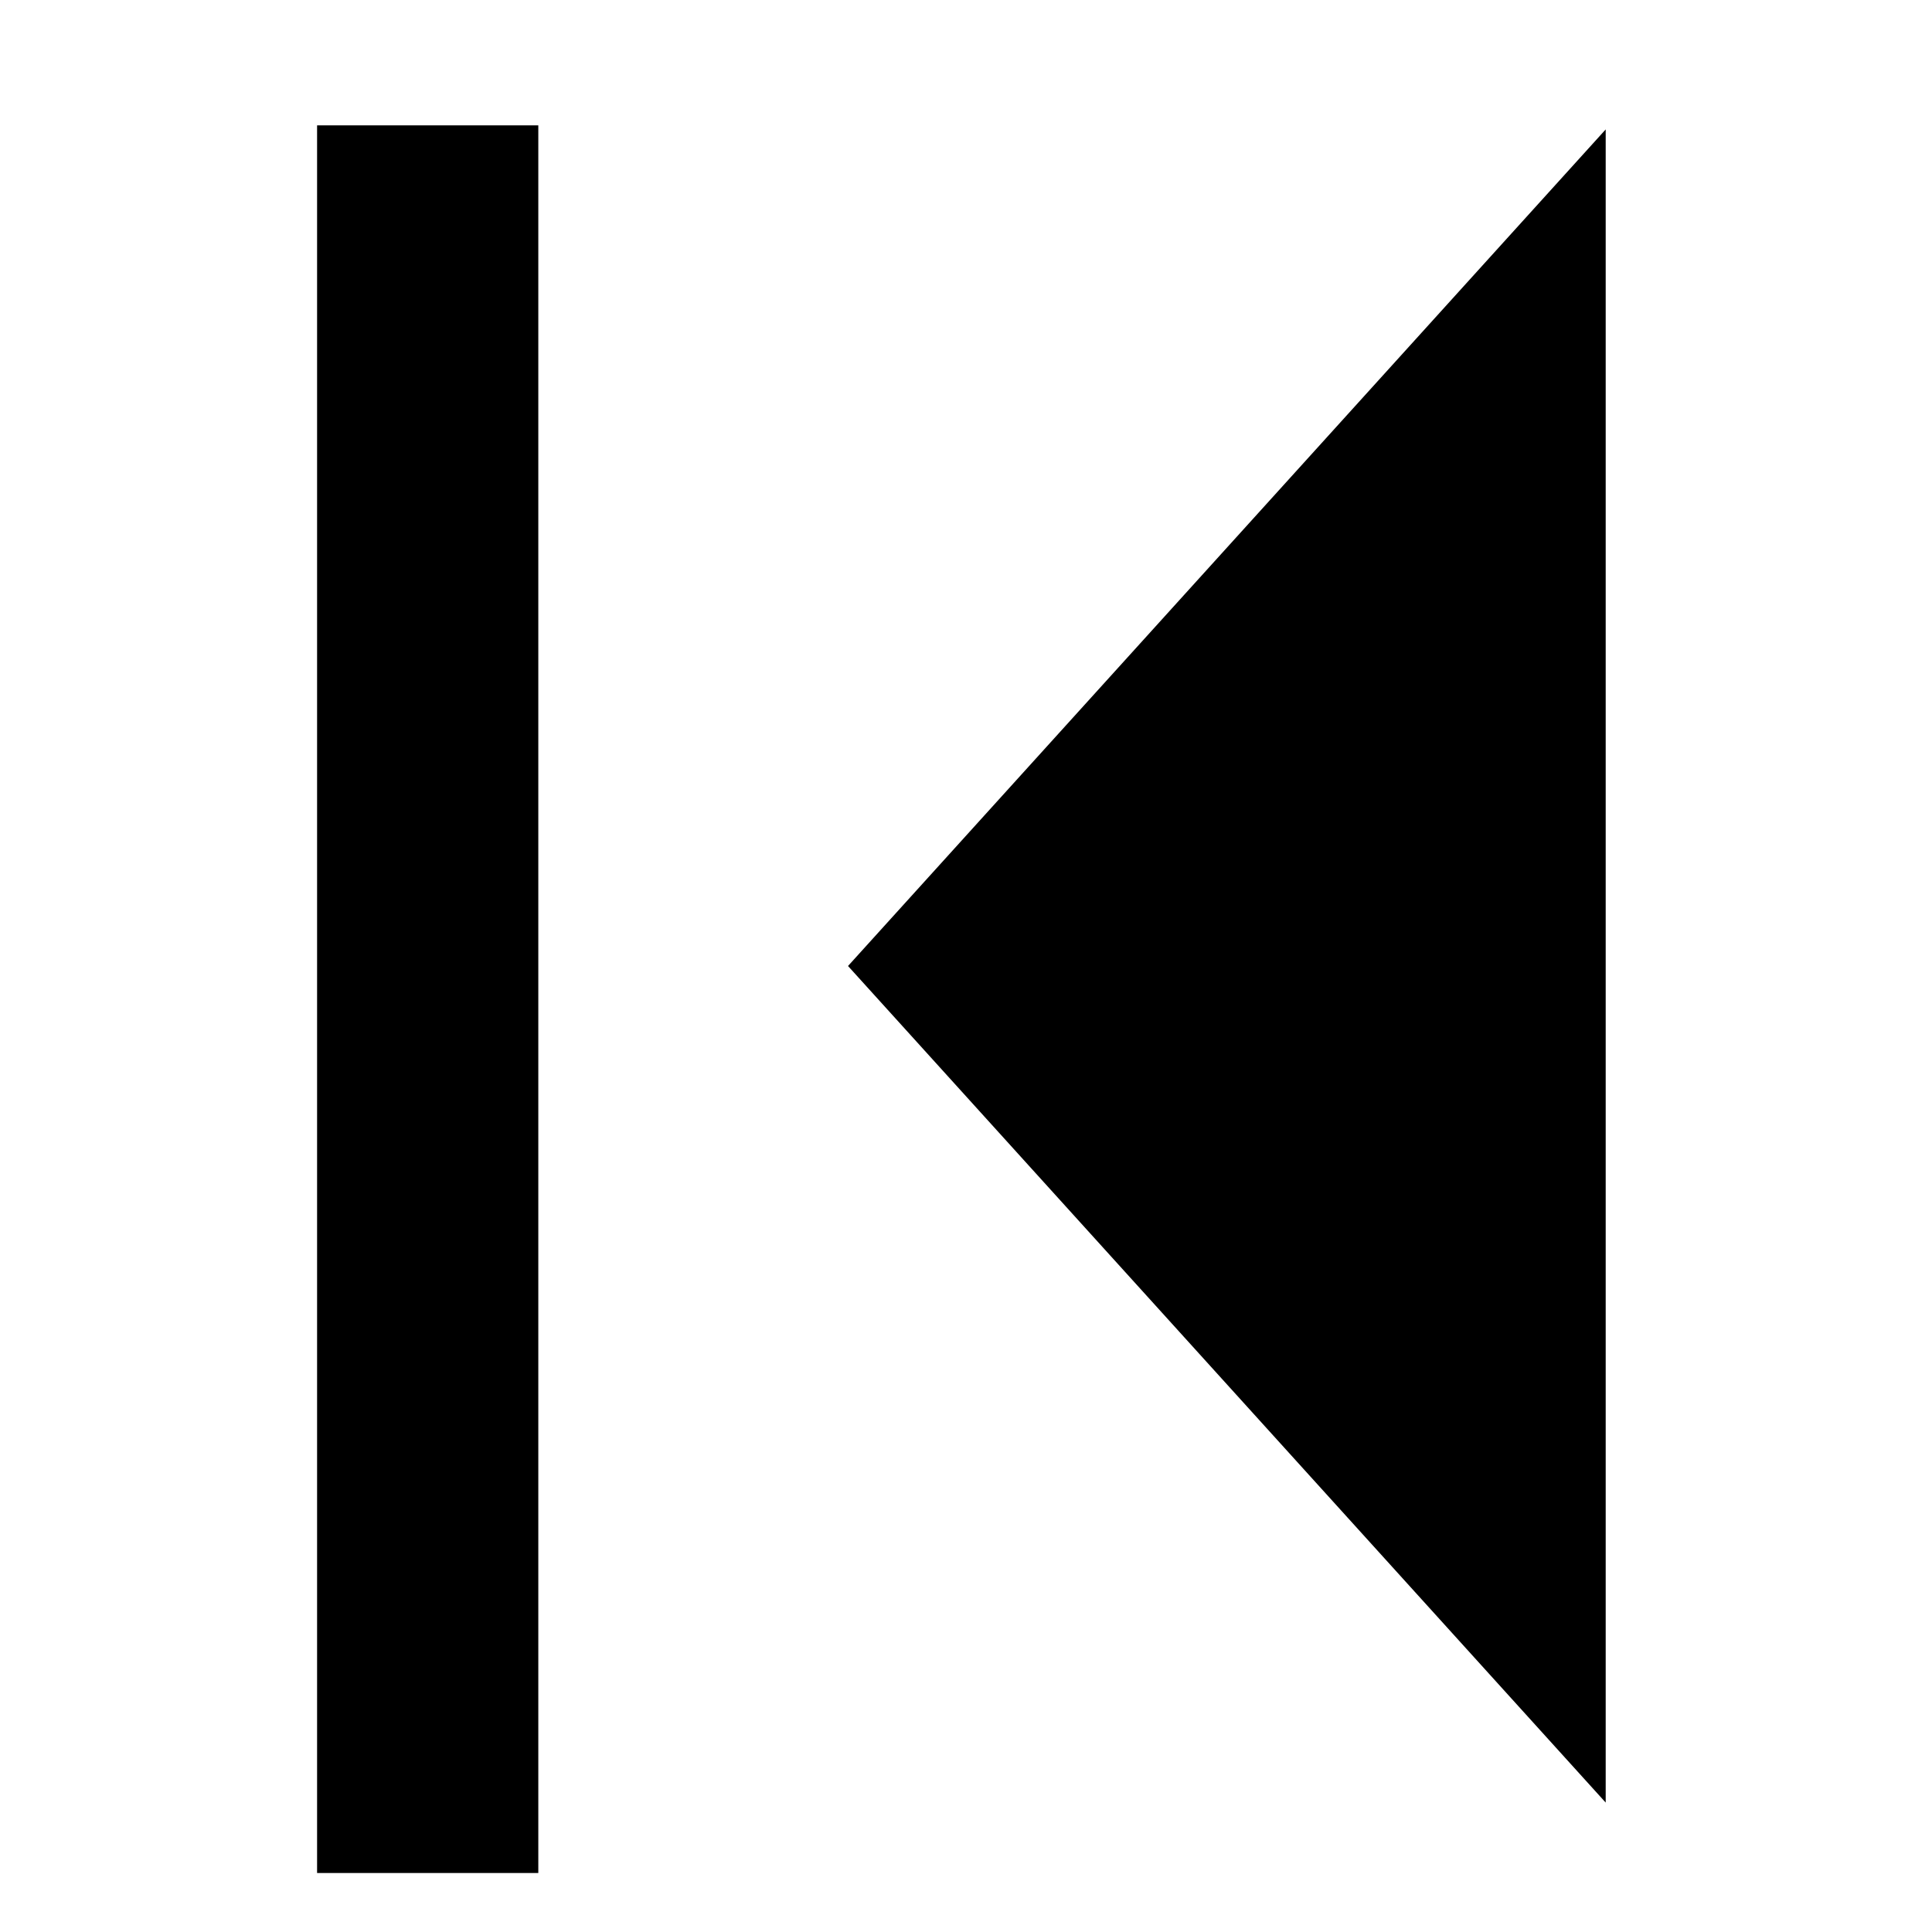 <svg width="524" height="524" viewBox="0 0 524 524" fill="none" xmlns="http://www.w3.org/2000/svg">
<path d="M230 262L435.5 35.101V488.899L230 262Z" fill="black"/>
<rect x="86" y="34" width="60" height="474" fill="black"/>
</svg>
